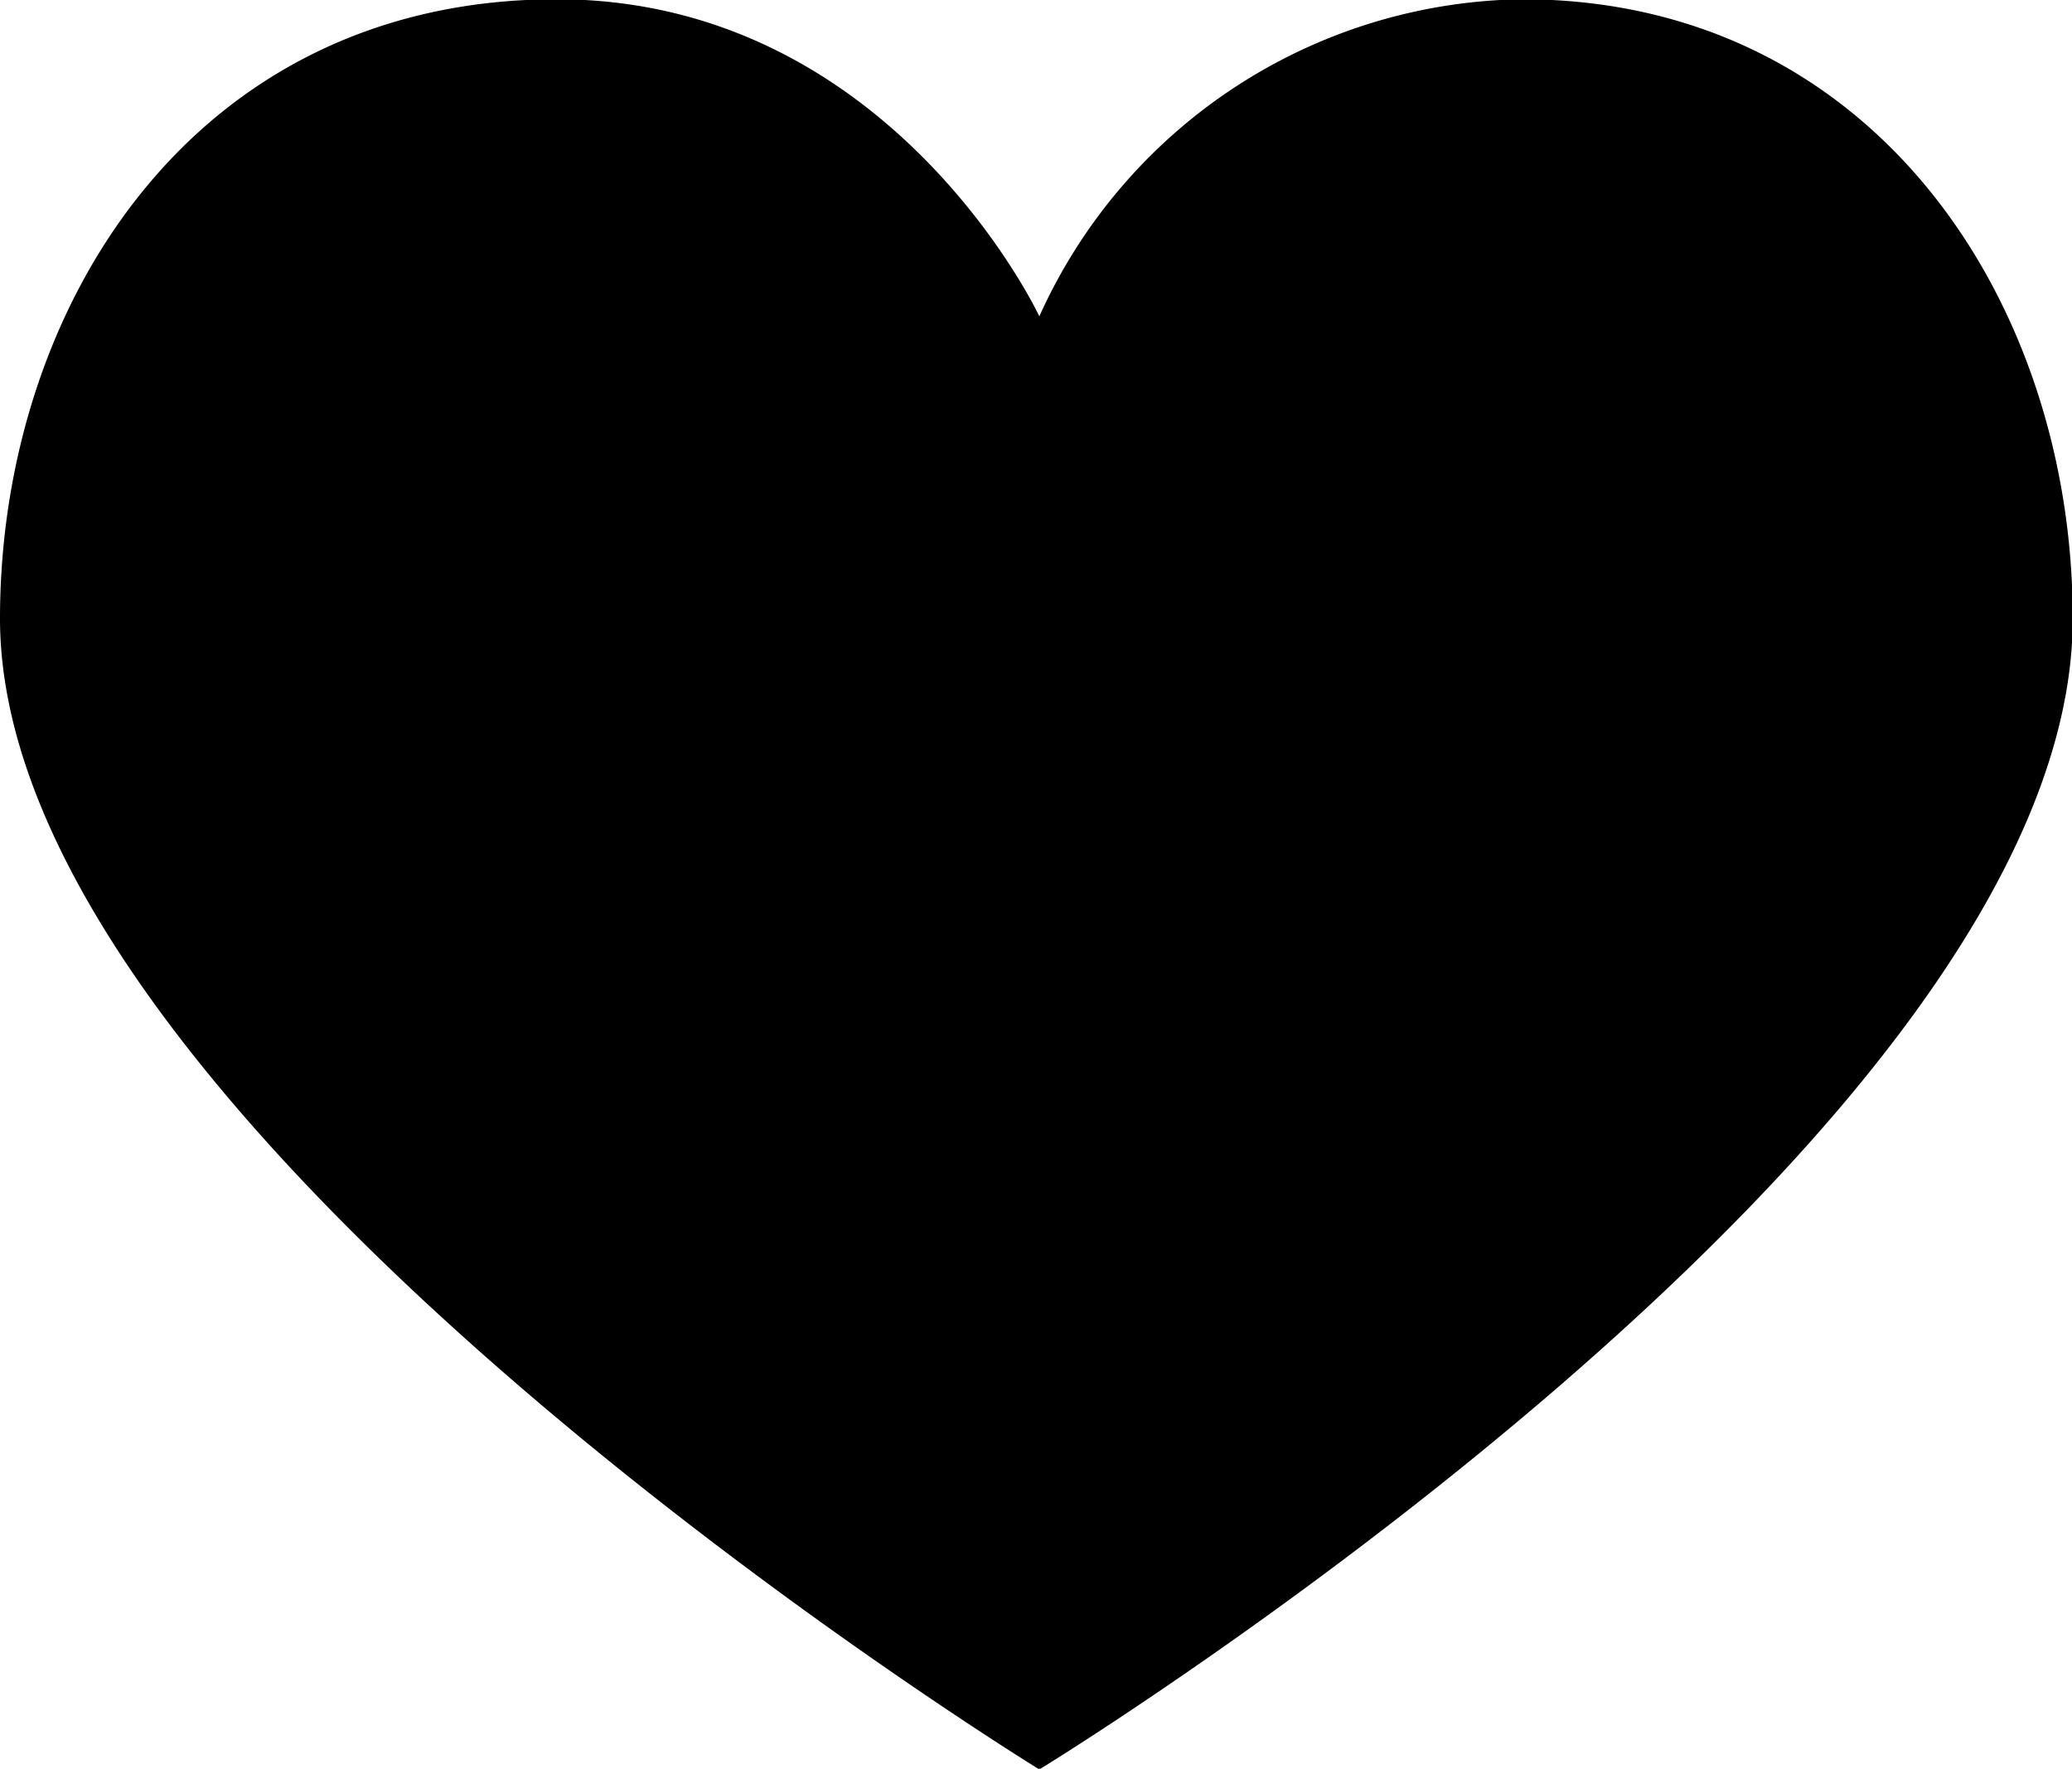 <svg xmlns="http://www.w3.org/2000/svg" xmlns:xlink="http://www.w3.org/1999/xlink" width="27.91" height="23.82" viewBox="0 0 27.91 23.82">
  <path id="like" d="M1445,1417.35s-2-4.27-6.5-4.27c-4.92,0-7.5,4.17-7.5,8.34,0,6.91,14,15.5,14,15.5s13.92-8.5,13.92-15.5c0-4.25-2.67-8.34-7.42-8.34A7.241,7.241,0,0,0,1445,1417.35Z" transform="translate(-1431 -1413.09)"/>
</svg>
